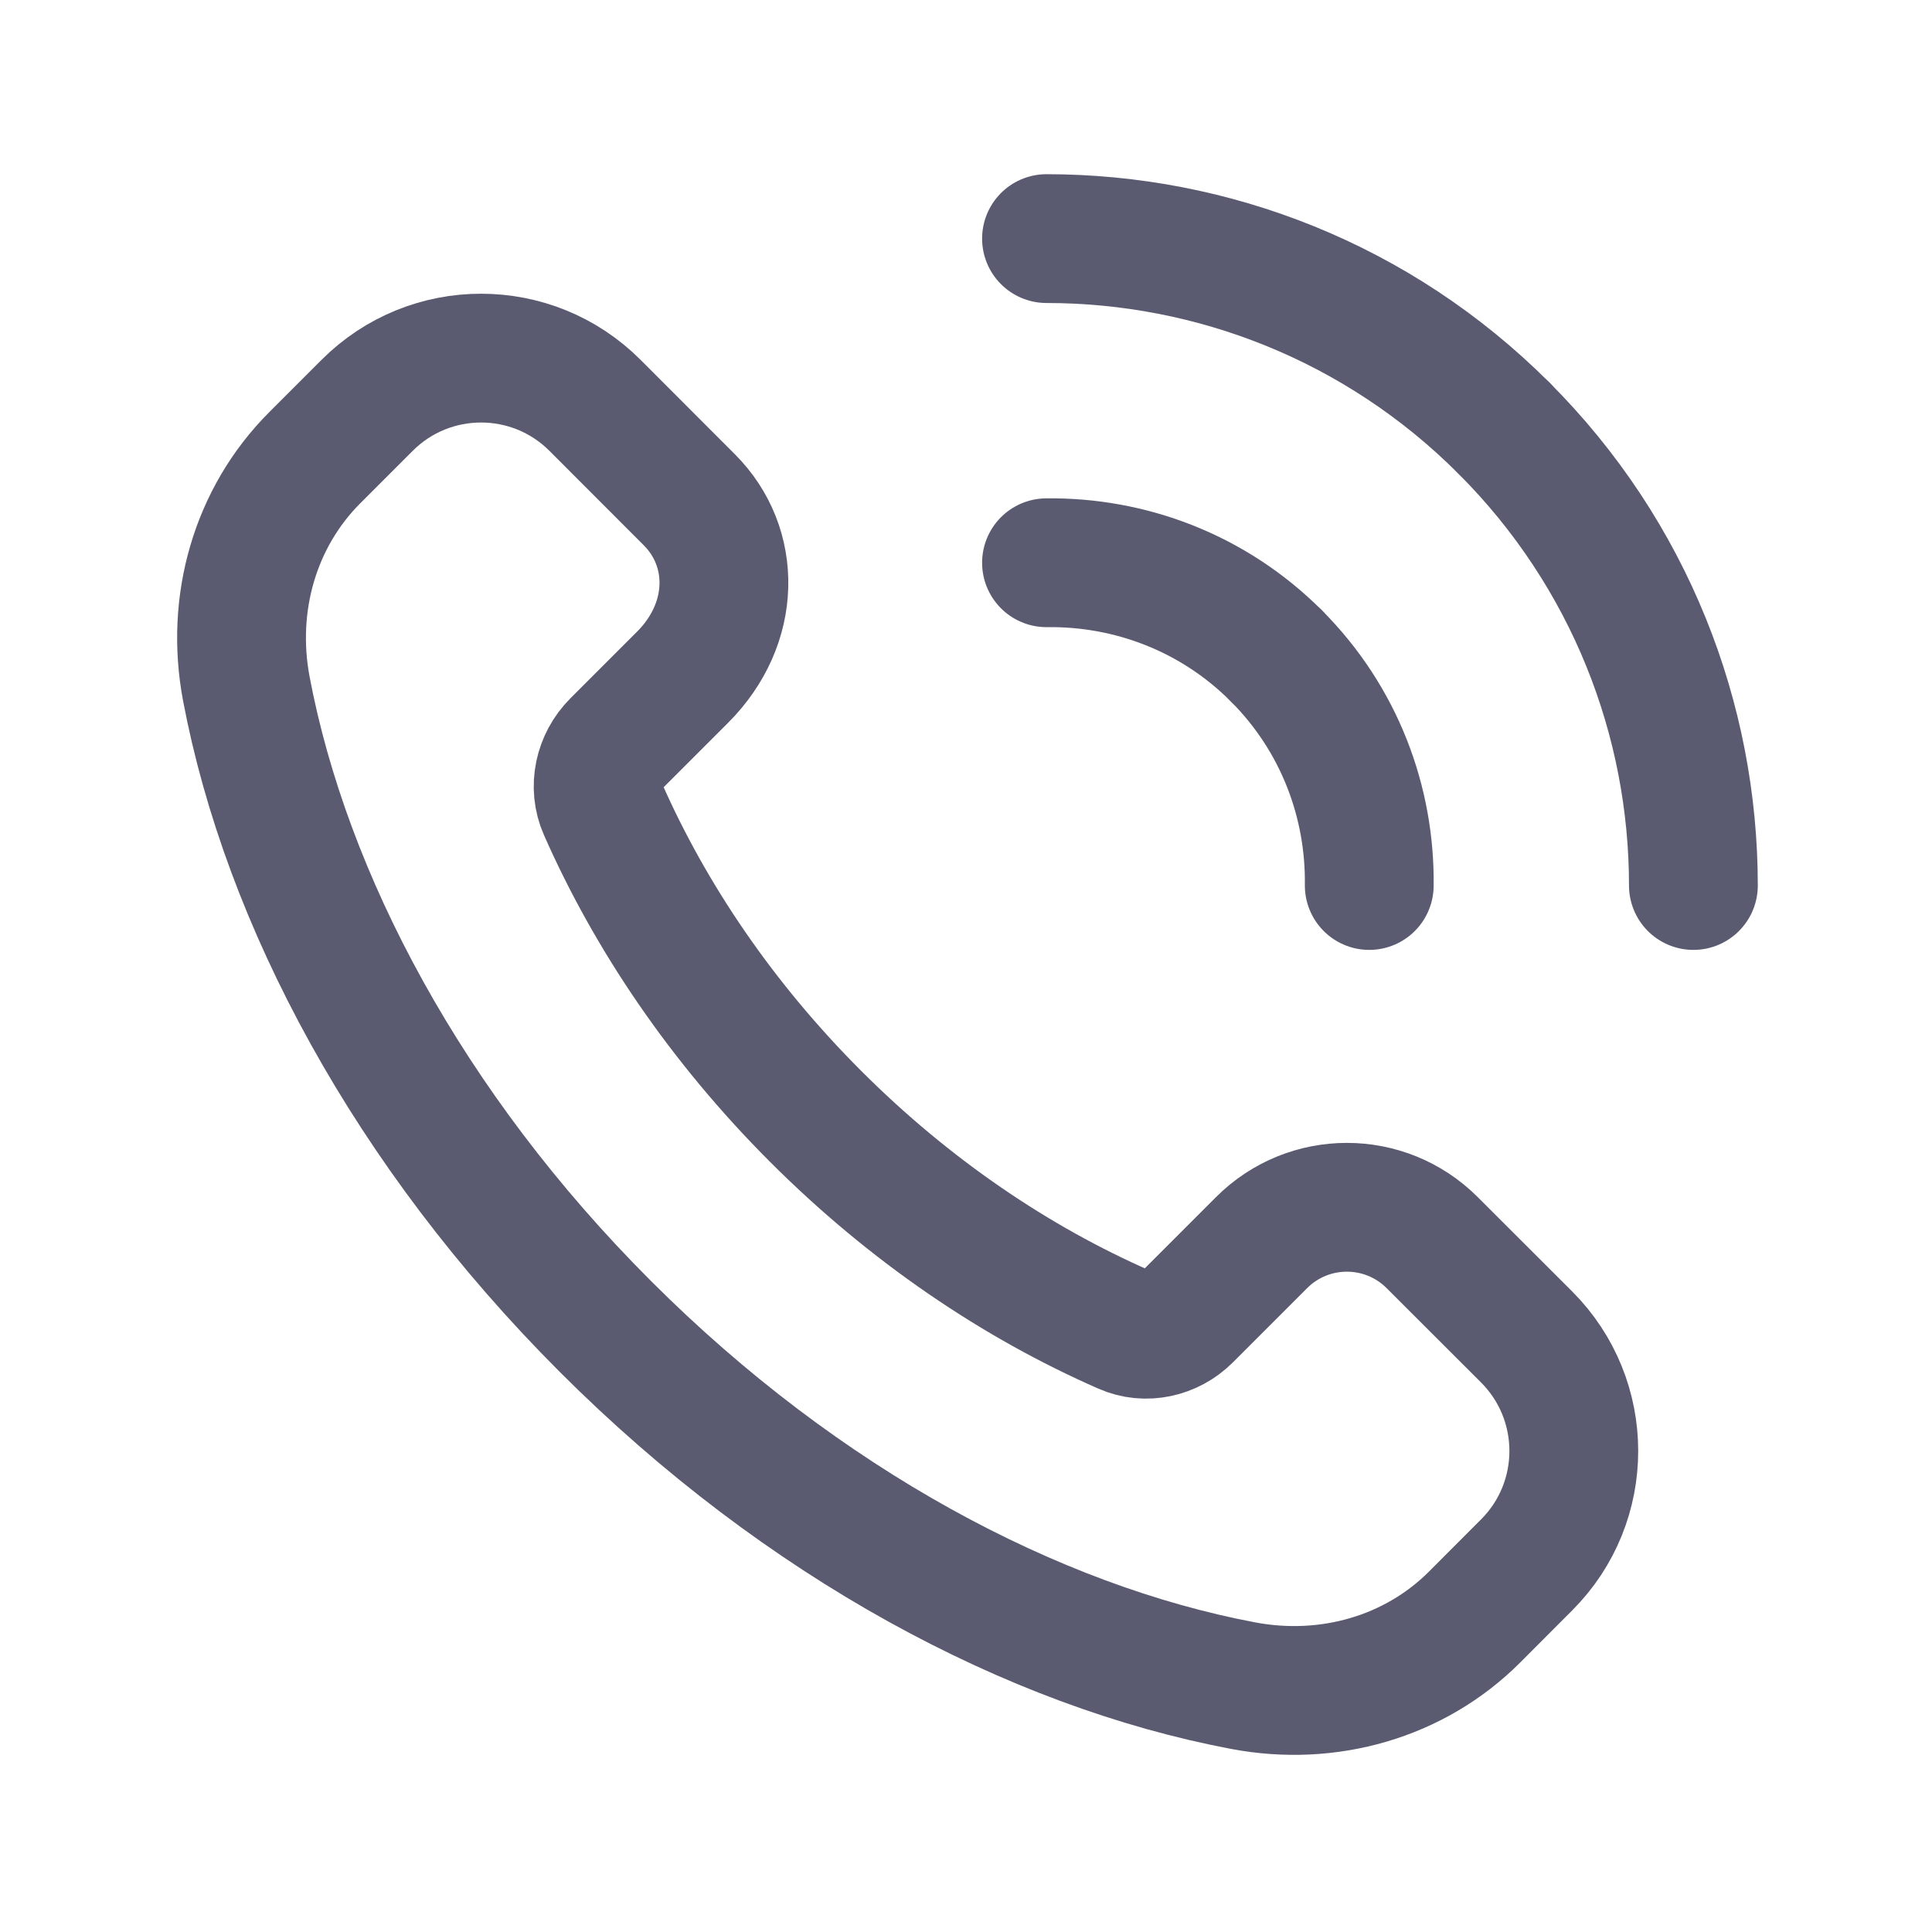<svg width="18" height="18" viewBox="0 0 18 18" fill="none" xmlns="http://www.w3.org/2000/svg">
<path fill-rule="evenodd" clip-rule="evenodd" d="M14.224 12.457L13.344 11.578C12.905 11.138 12.192 11.138 11.753 11.578L11.062 12.269C10.907 12.424 10.673 12.476 10.474 12.388C9.472 11.949 8.482 11.284 7.599 10.401C6.72 9.522 6.057 8.536 5.617 7.538C5.526 7.332 5.579 7.09 5.739 6.93L6.359 6.31C6.862 5.807 6.862 5.095 6.422 4.656L5.543 3.776C4.957 3.19 4.007 3.19 3.421 3.776L2.933 4.264C2.377 4.82 2.145 5.622 2.295 6.417C2.666 8.377 3.804 10.523 5.641 12.359C7.478 14.196 9.623 15.335 11.583 15.705C12.378 15.855 13.18 15.623 13.736 15.068L14.224 14.579C14.809 13.993 14.809 13.044 14.224 12.457V12.457Z" stroke="#5A5B70" stroke-width="1.2" stroke-linecap="round" stroke-linejoin="round"/>
<path d="M9.75 5.243C10.523 5.233 11.3 5.519 11.89 6.109" stroke="#5A5B70" stroke-width="1.2" stroke-linecap="round" stroke-linejoin="round"/>
<path d="M14.011 3.988C12.835 2.812 11.292 2.223 9.75 2.223" stroke="#5A5B70" stroke-width="1.2" stroke-linecap="round" stroke-linejoin="round"/>
<path d="M12.757 8.25C12.767 7.477 12.481 6.7 11.89 6.109" stroke="#5A5B70" stroke-width="1.2" stroke-linecap="round" stroke-linejoin="round"/>
<path d="M14.011 3.988C15.188 5.165 15.777 6.708 15.777 8.25" stroke="#5A5B70" stroke-width="1.2" stroke-linecap="round" stroke-linejoin="round"/>
</svg>

